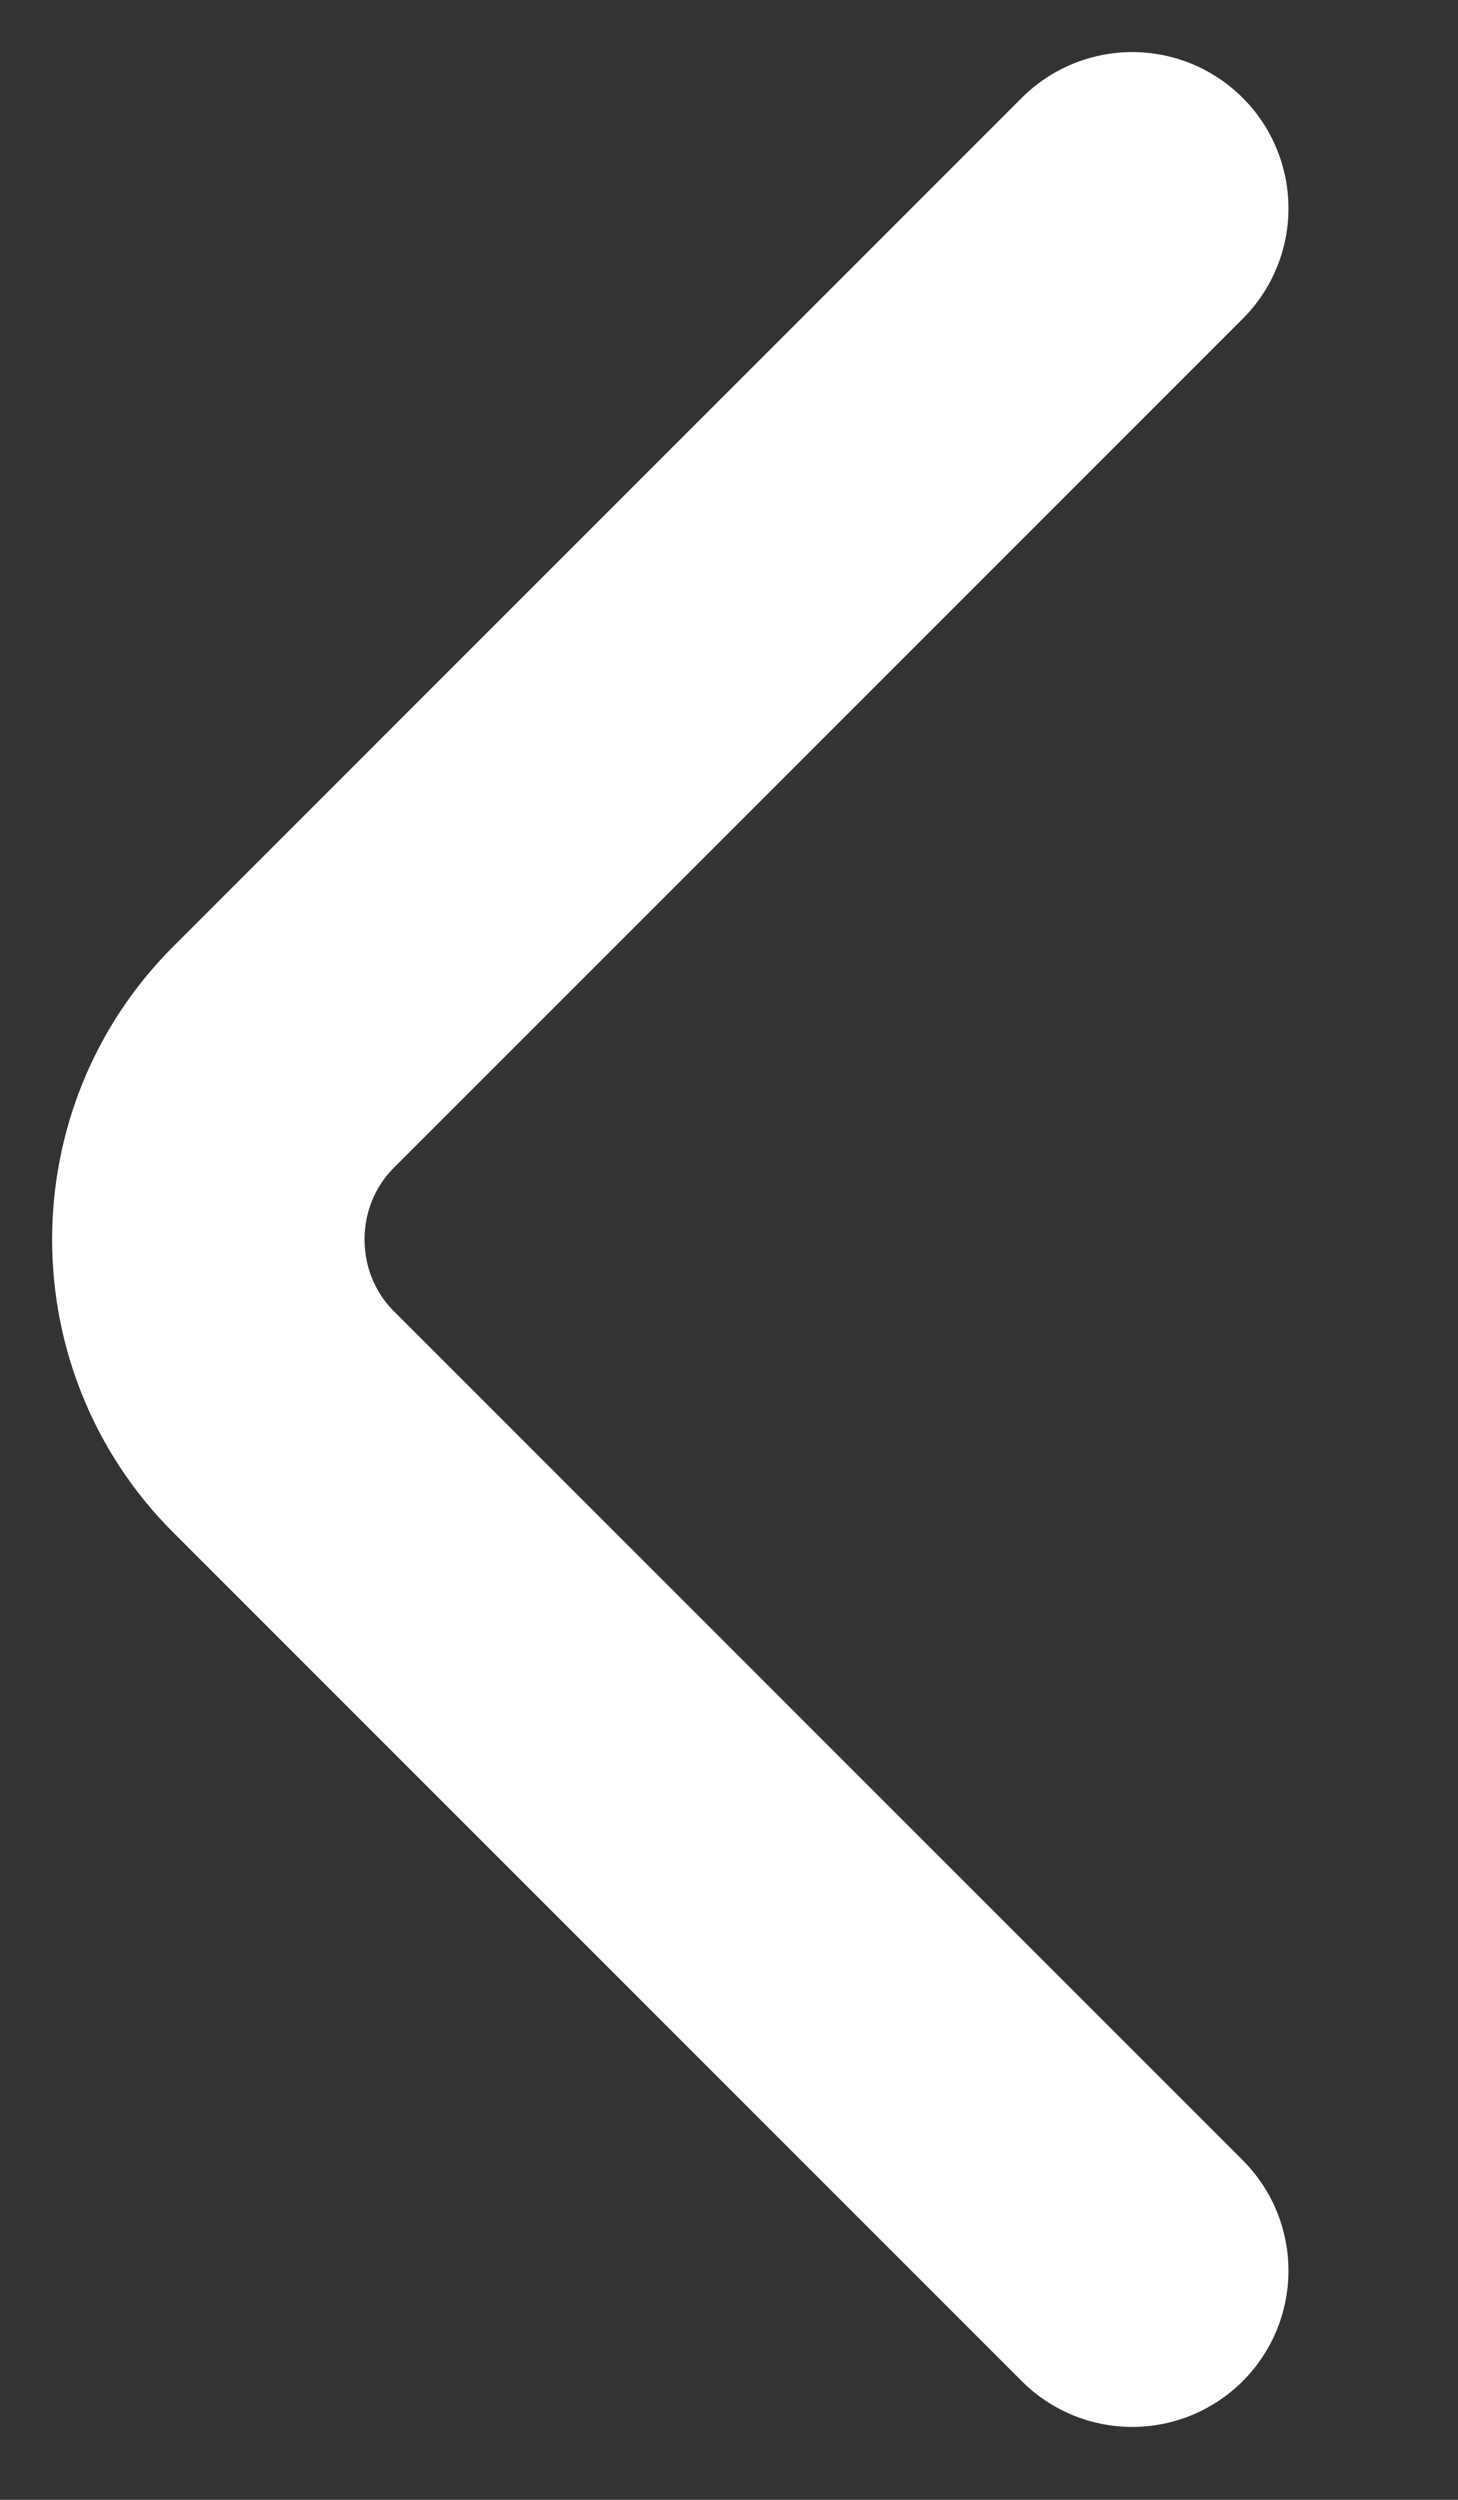 <svg width="7" height="12" viewBox="0 0 7 12" fill="none" xmlns="http://www.w3.org/2000/svg">
<rect x="0" y="0" width="7" height="12" fill="#333333" stroke="none"/>
<path d="M5.436 1L1.361 5.075C0.88 5.556 0.88 6.344 1.361 6.825L5.436 10.9" stroke="white" stroke-width="1.5" stroke-miterlimit="10" stroke-linecap="round" stroke-linejoin="round"/>
</svg>

